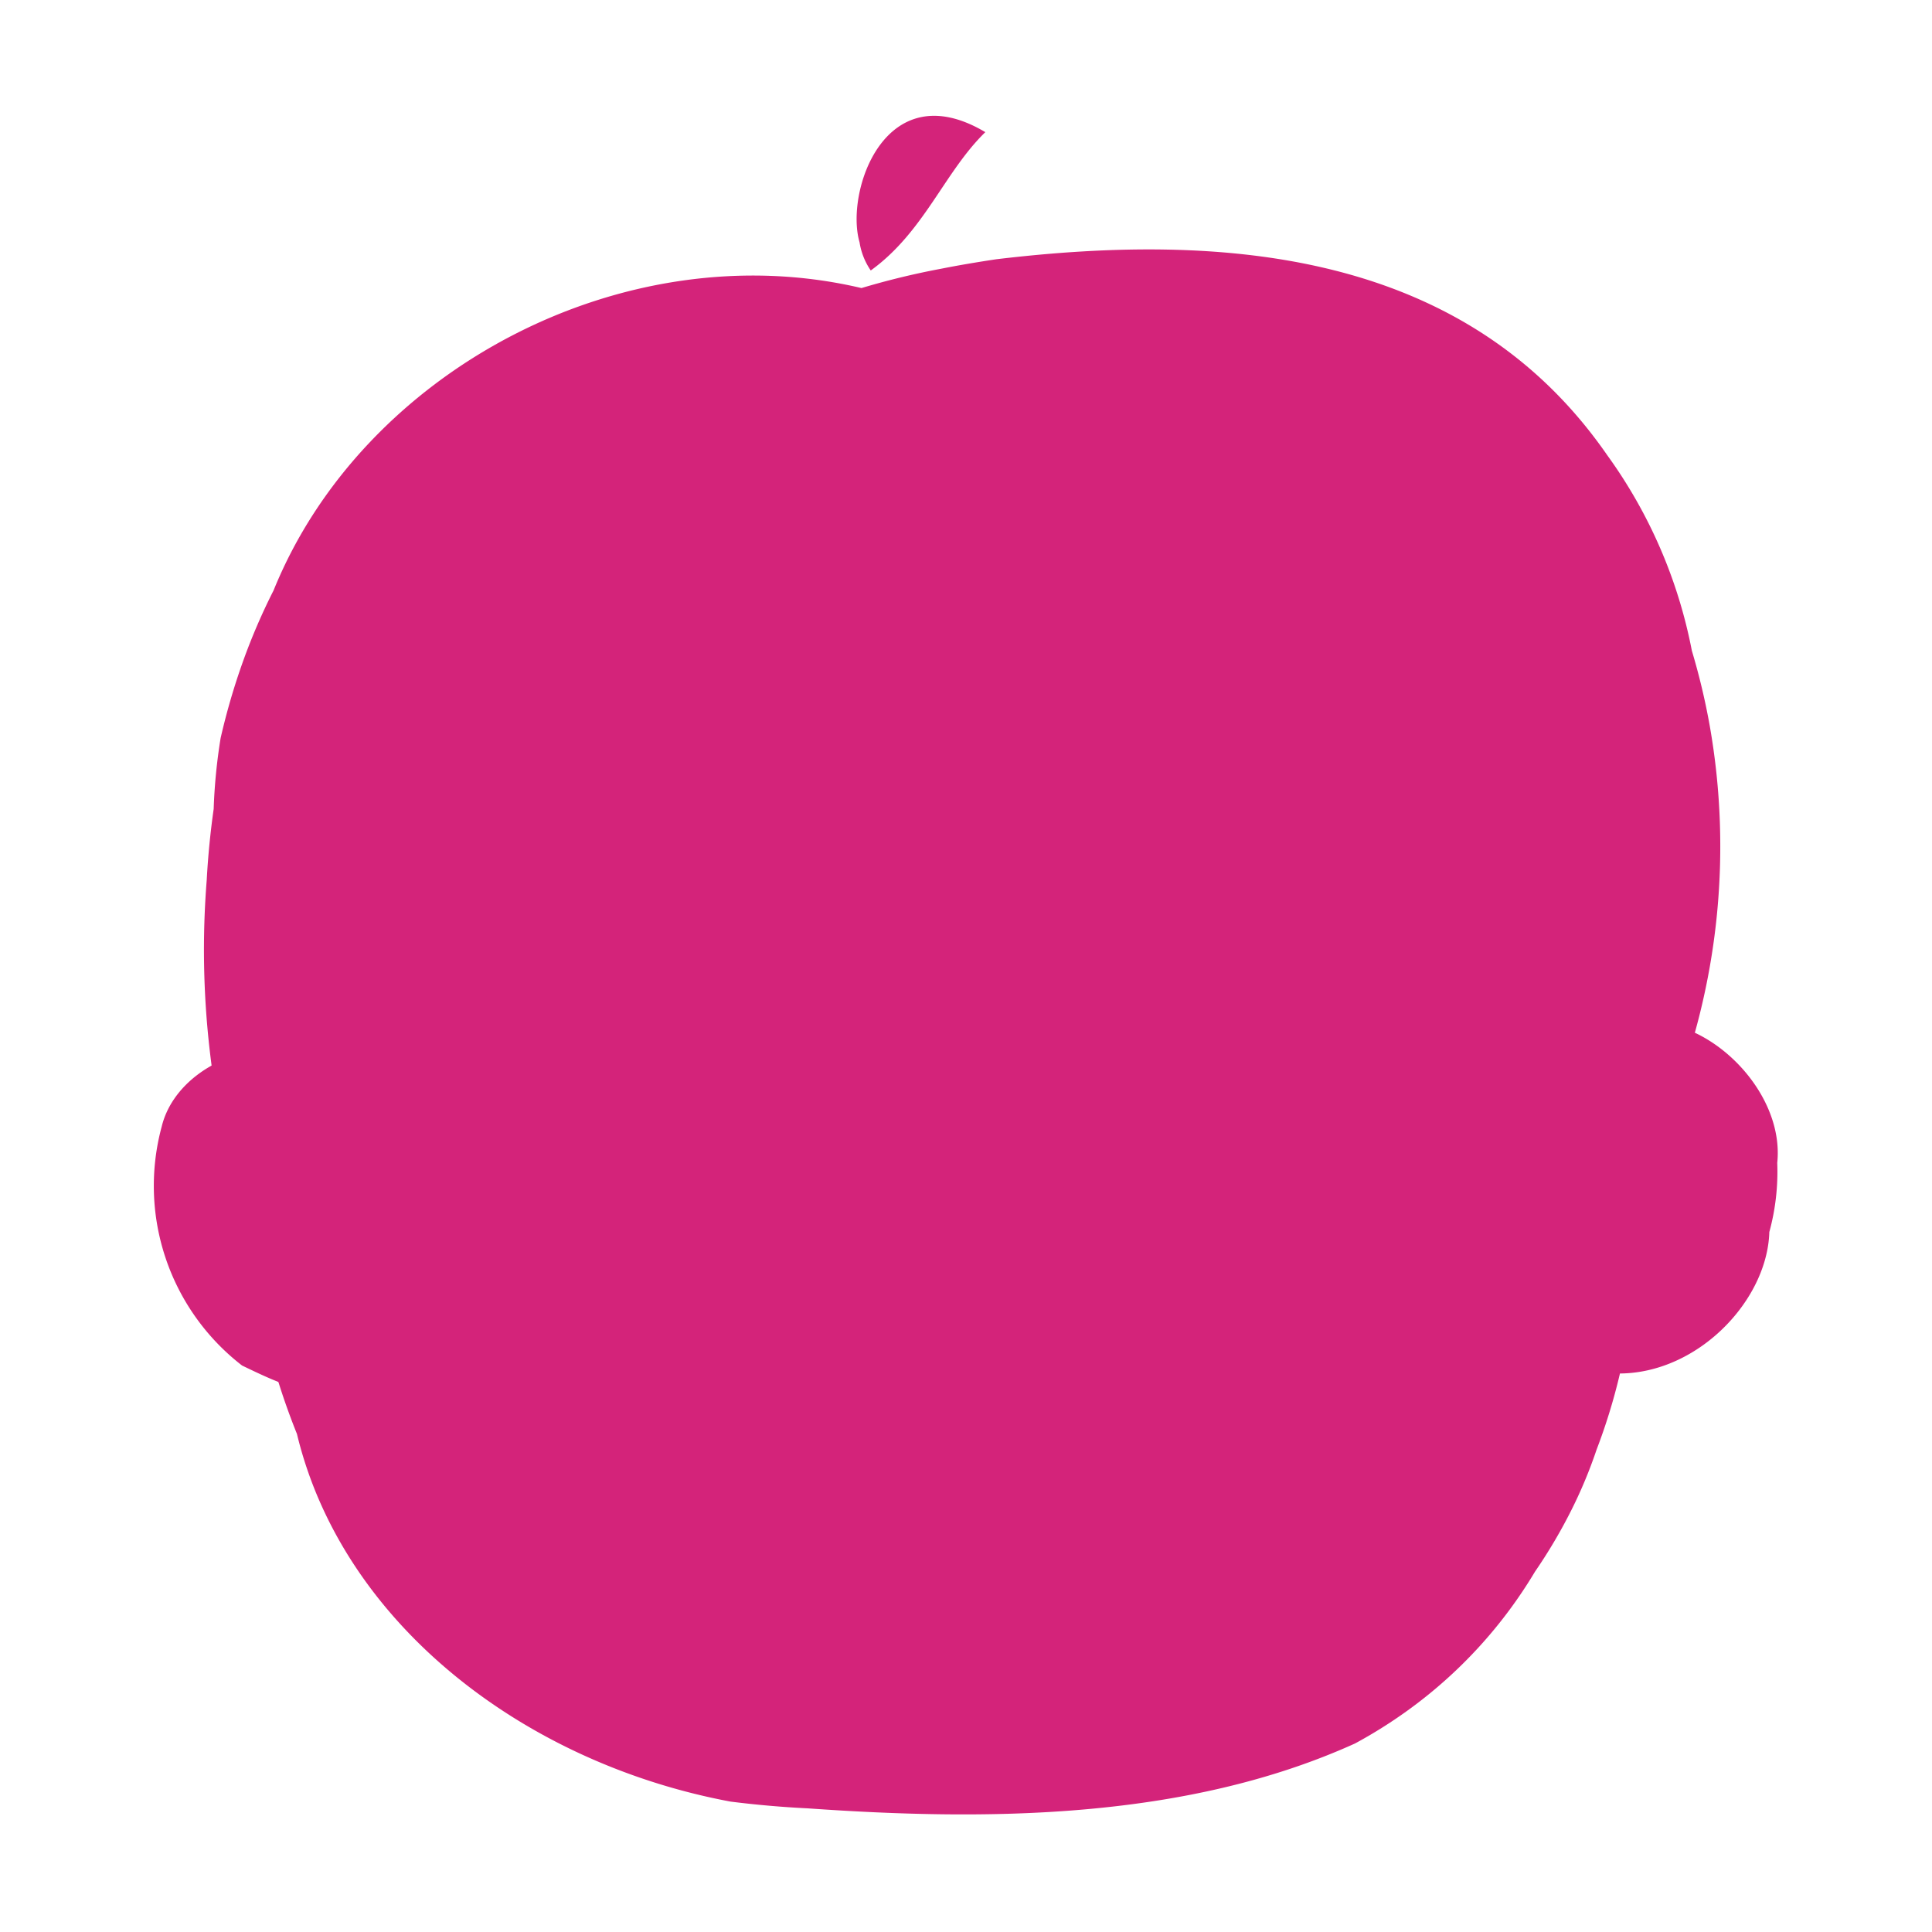 <?xml version="1.0" standalone="no"?><!DOCTYPE svg PUBLIC "-//W3C//DTD SVG 1.1//EN" "http://www.w3.org/Graphics/SVG/1.1/DTD/svg11.dtd"><svg t="1594899057120" class="icon" viewBox="0 0 1024 1024" version="1.1" xmlns="http://www.w3.org/2000/svg" p-id="10326" xmlns:xlink="http://www.w3.org/1999/xlink" width="200" height="200"><defs><style type="text/css"></style></defs><path d="M937.779 653.005c-1.126 39.014-43.725 81.101-89.702 74.24a50.074 50.074 0 0 1-23.245-13.517c-19.558-19.661-27.443-55.91-17.715-93.491a127.181 127.181 0 0 1 14.234-33.997 102.4 102.4 0 0 1 21.299-25.293c30.72-48.23 104.653 4.506 99.328 55.398a121.242 121.242 0 0 1-4.198 36.659zM219.648 623.309c4.403 36.966 15.053 89.702-27.546 110.694-21.299 10.24-42.496 0-63.795-10.24a120.32 120.32 0 0 1-42.598-126.669c10.24-42.189 85.094-63.283 116.736-6.349a127.386 127.386 0 0 1 17.203 32.563z" fill="#d4237a" p-id="10327"></path><path d="M870.4 607.437a304.128 304.128 0 0 1 0 40.96 293.478 293.478 0 0 1-5.018 39.424 316.211 316.211 0 0 1-6.963 40.96 311.808 311.808 0 0 1-12.186 39.526 246.784 246.784 0 0 1-13.926 33.178 276.48 276.48 0 0 1-18.739 31.539 246.682 246.682 0 0 1-67.584 73.626 254.259 254.259 0 0 1-27.75 17.408c-90.419 40.96-196.813 40.96-290.099 34.406a533.914 533.914 0 0 1-40.96-3.584C277.197 934.298 181.453 860.16 157.389 760.013a364.134 364.134 0 0 1-12.493-36.454 334.131 334.131 0 0 1 1.331-189.542 356.045 356.045 0 0 1 26.01-78.438 365.978 365.978 0 0 1 632.934-50.586 359.219 359.219 0 0 1 33.587 61.44A368.64 368.64 0 0 1 860.16 534.118a472.474 472.474 0 0 1 10.24 73.318z" fill="#d4237a" p-id="10328"></path><path d="M226.816 527.974c39.731 5.939 92.877-15.155 140.595-12.493l26.01-2.15 160.666-13.619a29.389 29.389 0 0 0 23.142-14.746l27.443-48.538a8.09 8.09 0 0 1 14.234 0l24.371 48.333a32.768 32.768 0 0 0 23.552 17.408l91.443 16.077a33.28 33.28 0 0 1 25.907 22.118 478.618 478.618 0 0 1 20.48 46.49l14.746 43.93C826.163 648.192 870.4 665.6 870.4 665.6s2.048-20.48 4.608-42.803a246.886 246.886 0 0 1 10.24-36.864 368.64 368.64 0 0 0 20.992-201.011 358.4 358.4 0 0 0-9.523-40.038 260.915 260.915 0 0 0-44.851-103.629C777.011 133.12 649.421 122.88 527.974 137.421c-10.24 1.536-20.48 3.277-29.184 5.018a409.6 409.6 0 0 0-42.189 10.24C330.342 122.88 192.102 196.608 144.998 312.934a326.656 326.656 0 0 0-16.077 37.274 355.021 355.021 0 0 0-11.981 40.96 296.96 296.96 0 0 0-3.686 37.581q-2.662 18.739-3.686 37.683a466.739 466.739 0 0 0 20.48 178.381c5.018 19.456 8.704 30.72 8.704 30.72s9.318-17.408 21.504-40.96z" fill="#d4237a" p-id="10329"></path><path d="M461.517 143.36c28.365-20.48 39.014-52.224 60.723-73.318-53.146-31.642-74.445 31.642-66.662 58.368a36.352 36.352 0 0 0 5.939 14.95zM369.766 655.36c3.174 36.045-18.125 46.592-39.424 46.592-42.496-10.24-42.496-73.728 2.765-90.624 20.173 0.614 36.557 20.275 36.659 44.032zM568.627 650.854c-4.301 20.48-14.95 40.96-36.147 40.96-42.496 0-42.496-73.728 0-85.197 19.661 0.307 36.045 20.07 36.147 44.237z" fill="#d4237a" p-id="10330"></path><path d="M340.992 790.733a26.317 26.317 0 0 1 7.475-10.24c21.811-17.92 75.981 13.517 110.899 10.24 10.24-1.024 27.75-15.053 42.496-18.432 39.014-15.258 83.763-27.648 94.413-6.554a38.195 38.195 0 0 1 5.222 30.208 46.592 46.592 0 0 1-6.246 13.824 210.739 210.739 0 0 1-133.12 61.44 153.6 153.6 0 0 1-19.866 0c-48.23-8.909-92.16-22.118-103.629-67.482a27.853 27.853 0 0 1 2.355-13.005z" fill="#d4237a" p-id="10331"></path><path d="M723.866 704.41c-10.24 20.48-42.496 35.123-74.445 27.75s-31.949-44.339 0-51.2c21.299-7.373 42.496 0 60.109 8.704 8.806 3.277 14.336 8.704 14.336 14.746zM299.11 727.04c-16.691 27.341-48.538 35.84-80.486 27.341-21.299-8.499-10.24-34.099 0-42.701 21.299-17.101 42.496-8.499 66.765-2.048a20.992 20.992 0 0 1 13.722 17.408z" fill="#d4237a" p-id="10332"></path></svg>